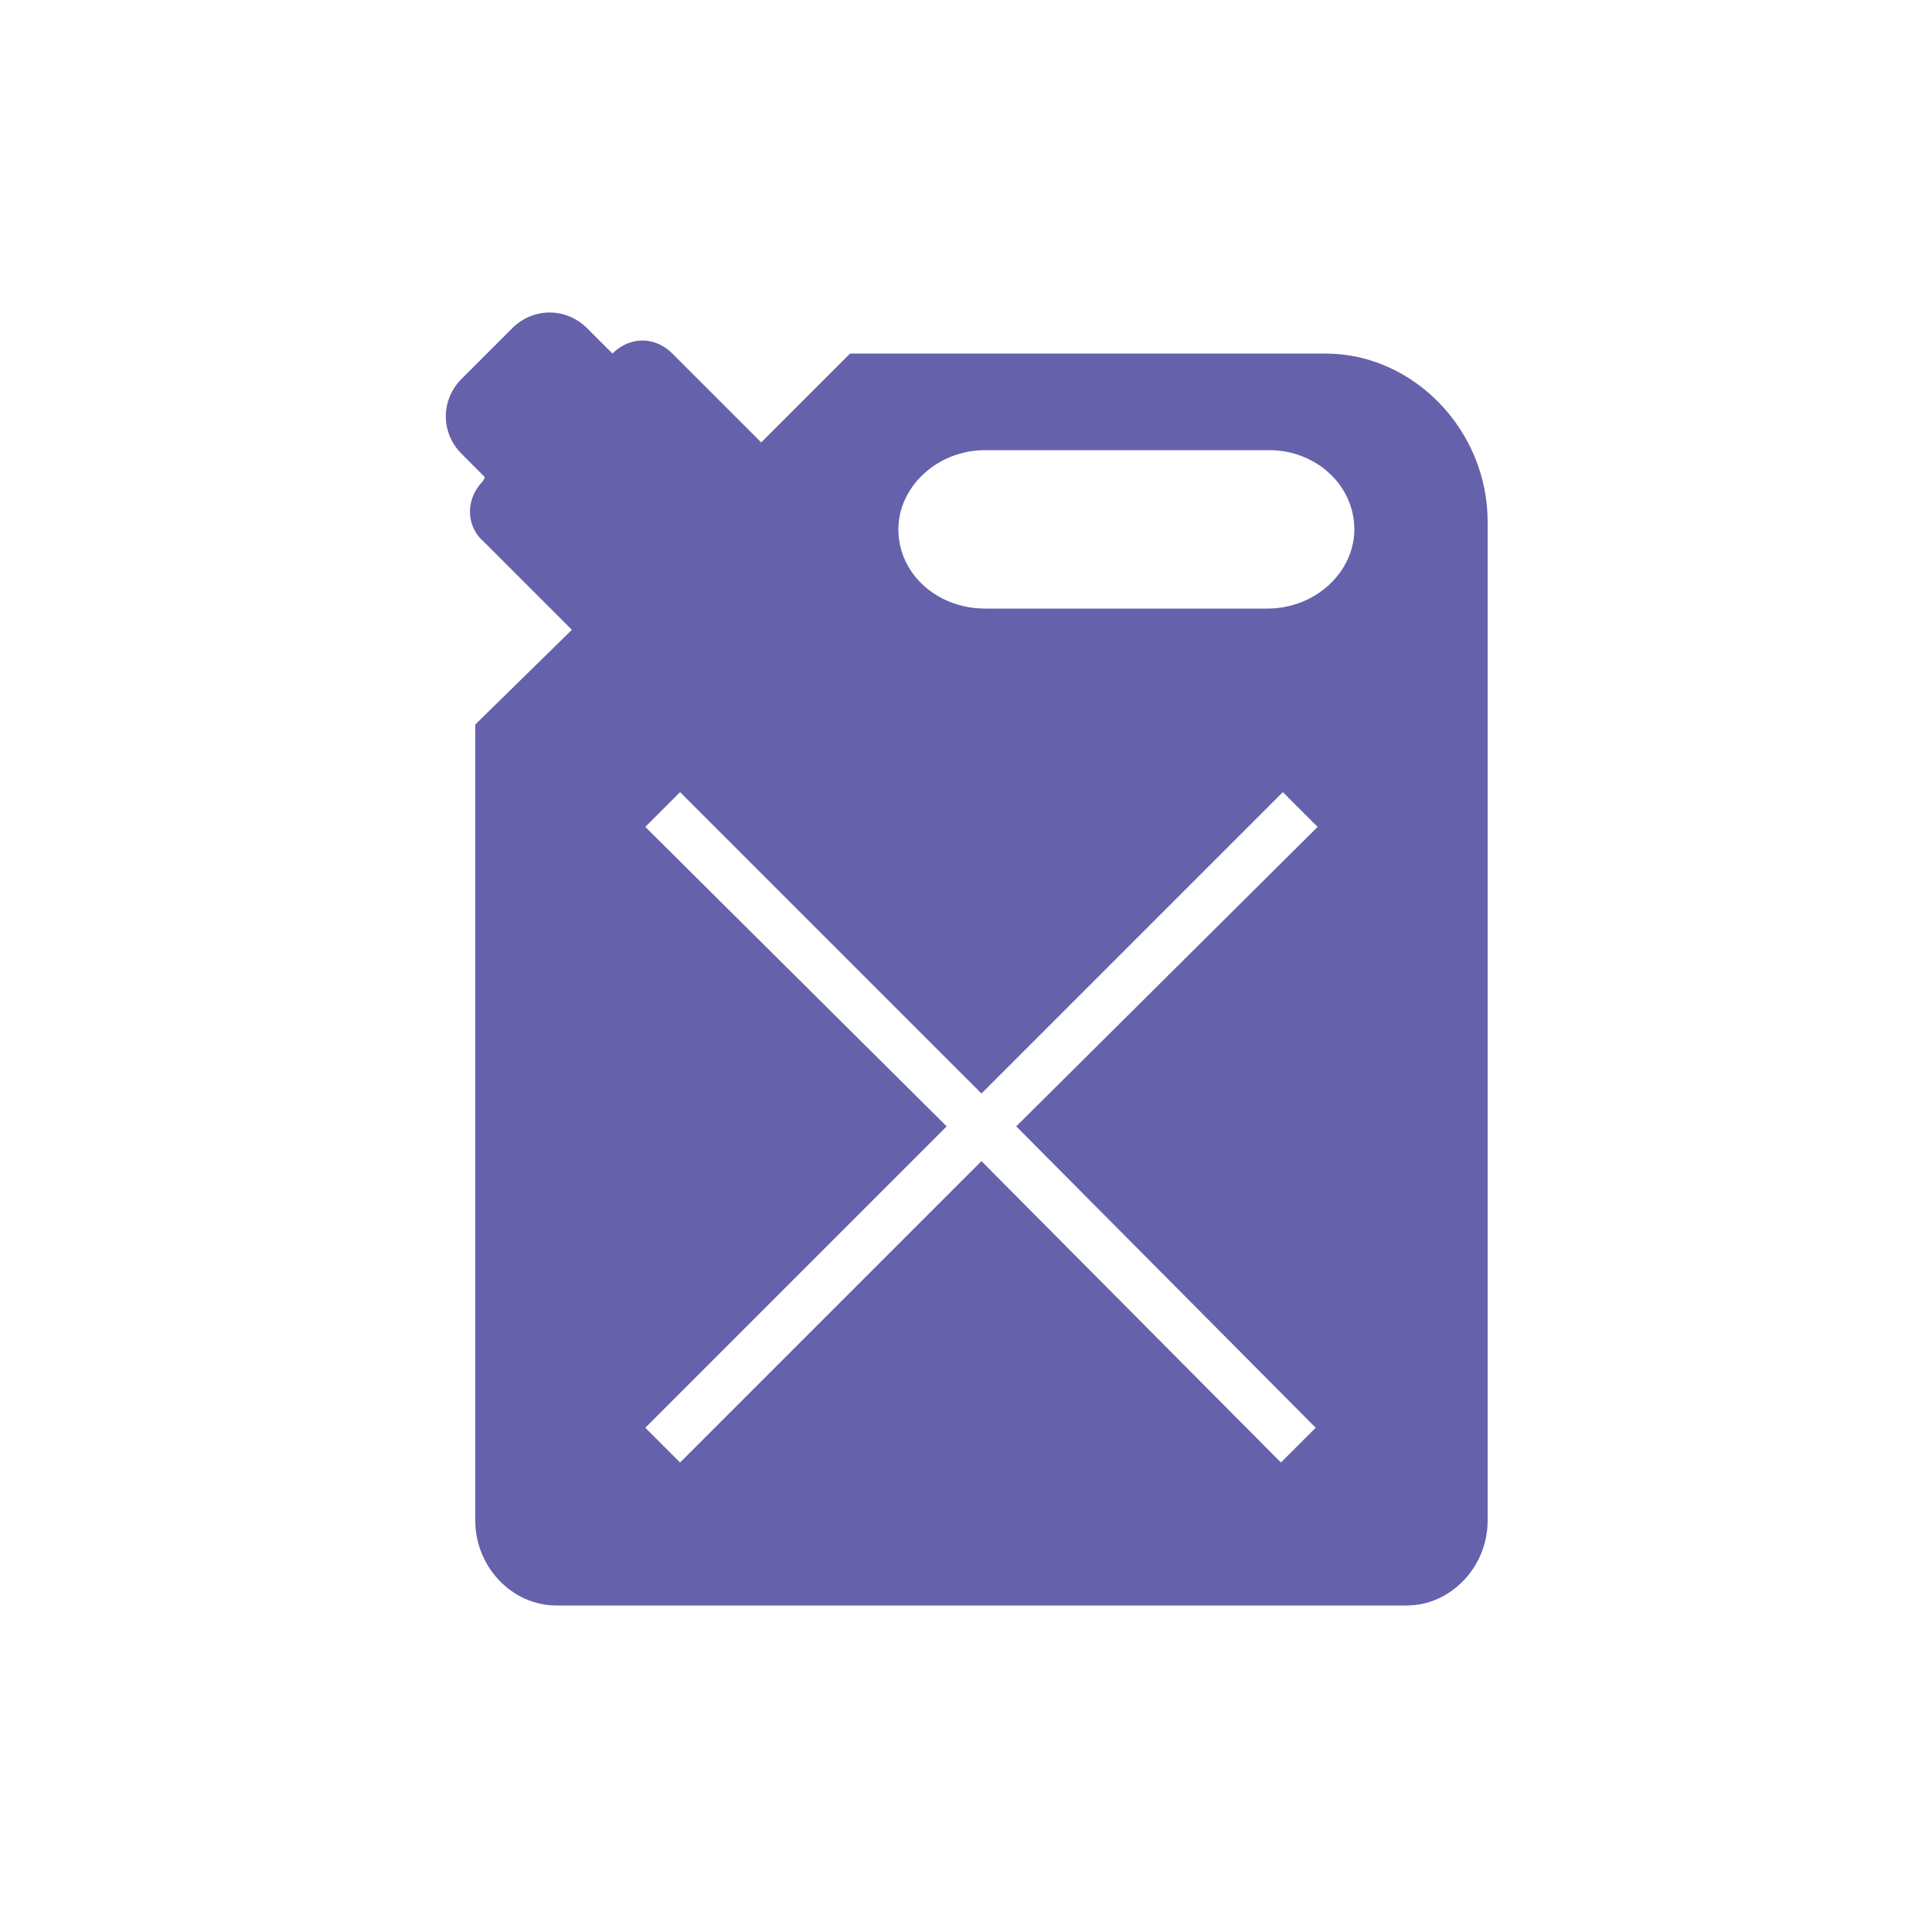 <?xml version="1.0" encoding="utf-8"?>
<!-- Generator: Adobe Illustrator 23.0.3, SVG Export Plug-In . SVG Version: 6.00 Build 0)  -->
<svg version="1.1" id="Layer_1" xmlns="http://www.w3.org/2000/svg" xmlns:xlink="http://www.w3.org/1999/xlink" x="0px" y="0px"
	 viewBox="0 0 100 100" style="enable-background:new 0 0 100 100;" xml:space="preserve">
<style type="text/css">
	.st0{fill:#6561AB;}
</style>
<path class="st0" d="M68.6,18.3H44l-4.6,4.6l-4.6-4.6c-0.9-0.9-2.2-0.9-3.1,0L30.4,17c-1.1-1.1-2.8-1.1-3.9,0l-2.6,2.6
	c-1.1,1.1-1.1,2.8,0,3.9l1.2,1.2L25,24.9c-0.9,0.9-0.9,2.3,0,3.1l4.6,4.6l-5,4.9v41.2c0,2.4,1.9,4.4,4.2,4.4h44c2.3,0,4.2-2,4.2-4.4
	V27C77,22.3,73.2,18.3,68.6,18.3z M68.1,73.9l-1.8,1.8L50.8,60.1L35.2,75.7l-1.8-1.8L49,58.3L33.4,42.8l1.8-1.8l15.6,15.6L66.4,41
	l1.8,1.8L52.6,58.3L68.1,73.9z M70.1,27.4L70.1,27.4c0,2.2-2,4.1-4.5,4.1H51c-2.5,0-4.5-1.8-4.5-4.1l0,0l0,0l0,0
	c0-2.2,2-4.1,4.5-4.1h14.7C68.1,23.3,70.1,25.1,70.1,27.4L70.1,27.4L70.1,27.4z"/>
<g>
	<g>
		<path d="M-251.1,650c0,5.3,4.3,9.5,9.5,9.5H67.6c5.3,0,9.5-4.3,9.5-9.5V489.8h-328.3L-251.1,650L-251.1,650z M-16.1,543.7
			c0-2.5,2-4.6,4.6-4.6h44c2.5,0,4.6,2,4.6,4.6v10.8c0,2.5-2,4.6-4.6,4.6h-44c-2.5,0-4.6-2-4.6-4.6V543.7z M-211.1,543.4
			c0-2.4,1.9-4.3,4.3-4.3h14.4v-14.4c0-2.4,1.9-4.3,4.3-4.3h11.3c2.4,0,4.3,1.9,4.3,4.3v14.4h14.4c2.4,0,4.3,1.9,4.3,4.3v11.3
			c0,2.4-1.9,4.3-4.3,4.3h-14.4v14.4c0,2.4-1.9,4.3-4.3,4.3H-188c-2.4,0-4.3-1.9-4.3-4.3V559h-14.4c-2.4,0-4.3-1.9-4.3-4.3v-11.3
			H-211.1z"/>
		<path d="M88.1,480c4.9,0,8.9-4,8.9-8.9v-15c0-4.9-4-8.9-8.9-8.9H38.4v-16.7c0-4.9-4-8.9-8.9-8.9H-8.9c-4.9,0-8.9,4-8.9,8.9v16.7
			h-134.9v-16.7c0-4.9-4-8.9-8.9-8.9H-200c-4.9,0-8.9,4-8.9,8.9v16.7h-53.2c-4.9,0-8.9,4-8.9,8.9v15c0,4.9,4,8.9,8.9,8.9h11H77.1
			H88.1L88.1,480z"/>
	</g>
</g>
<g>
	<g>
		<g>
			<path d="M411.8,636.3h-40.4c-4.9,0-7.8-2.7-9.1-4.3c-2.3-2.8-3.2-6.4-2.4-10c11.8-57,62.1-98.6,120.1-99.9c1,0,1.9,0.1,2.9,0.1
				s2,0,2.9-0.1c14.2,0.3,28,3,41.2,7.9c5.9,2.2,12.5-0.8,14.7-6.7s-0.8-12.5-6.7-14.7c-1.9-0.7-3.8-1.4-5.7-2
				c18.9-14.2,31.1-36.7,31.1-62.1c0-42.8-34.8-77.6-77.6-77.6s-77.6,34.8-77.6,77.6c0,25.4,12.3,48,31.2,62.2
				c-17.3,5.7-33.6,14.6-47.8,26.3c-26.1,21.5-44.3,51.4-51.1,84.3c-2.1,10.3,0.4,20.9,7.1,29.1c6.6,8.1,16.4,12.8,26.8,12.8h40.4
				c6.3,0,11.4-5.1,11.4-11.4S418.1,636.3,411.8,636.3z M428.1,444.5c0-30.2,24.6-54.8,54.8-54.8s54.8,24.6,54.8,54.8
				c0,29.3-23.1,53.3-52.1,54.7c-0.9,0-1.8,0-2.7,0c-0.9,0-1.8,0-2.7,0C451.2,497.8,428.1,473.8,428.1,444.5z"/>
			<path d="M620.3,563.6c-4.9-10.9-15.9-18-28.1-18h-35.6c0,0,0,0-0.1,0c-12.8,0-24,7.6-28.6,19.3c-0.6,1.6-1.3,3.5-2.1,5.8h-74.7
				c-3.1,0-6,1.2-8.2,3.5l-19.6,20.2c-4.3,4.4-4.3,11.5,0,16l20,20.3c2.1,2.2,5.1,3.4,8.1,3.4h37.1c6.3,0,11.4-5.1,11.4-11.4
				s-5.1-11.4-11.4-11.4h-32.3l-8.8-9l8.5-8.7h78.5c5.3,0,9.8-3.6,11.1-8.7c0.9-3.8,2.1-7.4,3.8-11.8c1.1-2.9,3.9-4.7,7.3-4.7l0,0
				h35.6c3.2,0,6,1.7,7.3,4.5c3.1,6.9,6.7,17.5,6.8,29.1c0,11.7-3.6,22.6-6.7,29.6c-1.2,2.8-4,4.7-7.2,4.7l0,0h-36
				c-3.2,0-6.1-2-7.4-5.1c-1.3-3.2-2.5-6.9-3.5-11.3c-1.5-6.1-7.6-9.9-13.8-8.4c-6.1,1.5-9.9,7.6-8.4,13.8
				c1.3,5.5,2.8,10.3,4.6,14.7c4.8,11.6,15.9,19.2,28.4,19.2h36c0,0,0,0,0.1,0c12.2,0,23.2-7.2,28.1-18.4c3.9-9,8.6-23.1,8.6-38.8
				C629,586.3,624.2,572.4,620.3,563.6z"/>
			<circle cx="582.8" cy="602" r="11.4"/>
		</g>
	</g>
</g>
</svg>
